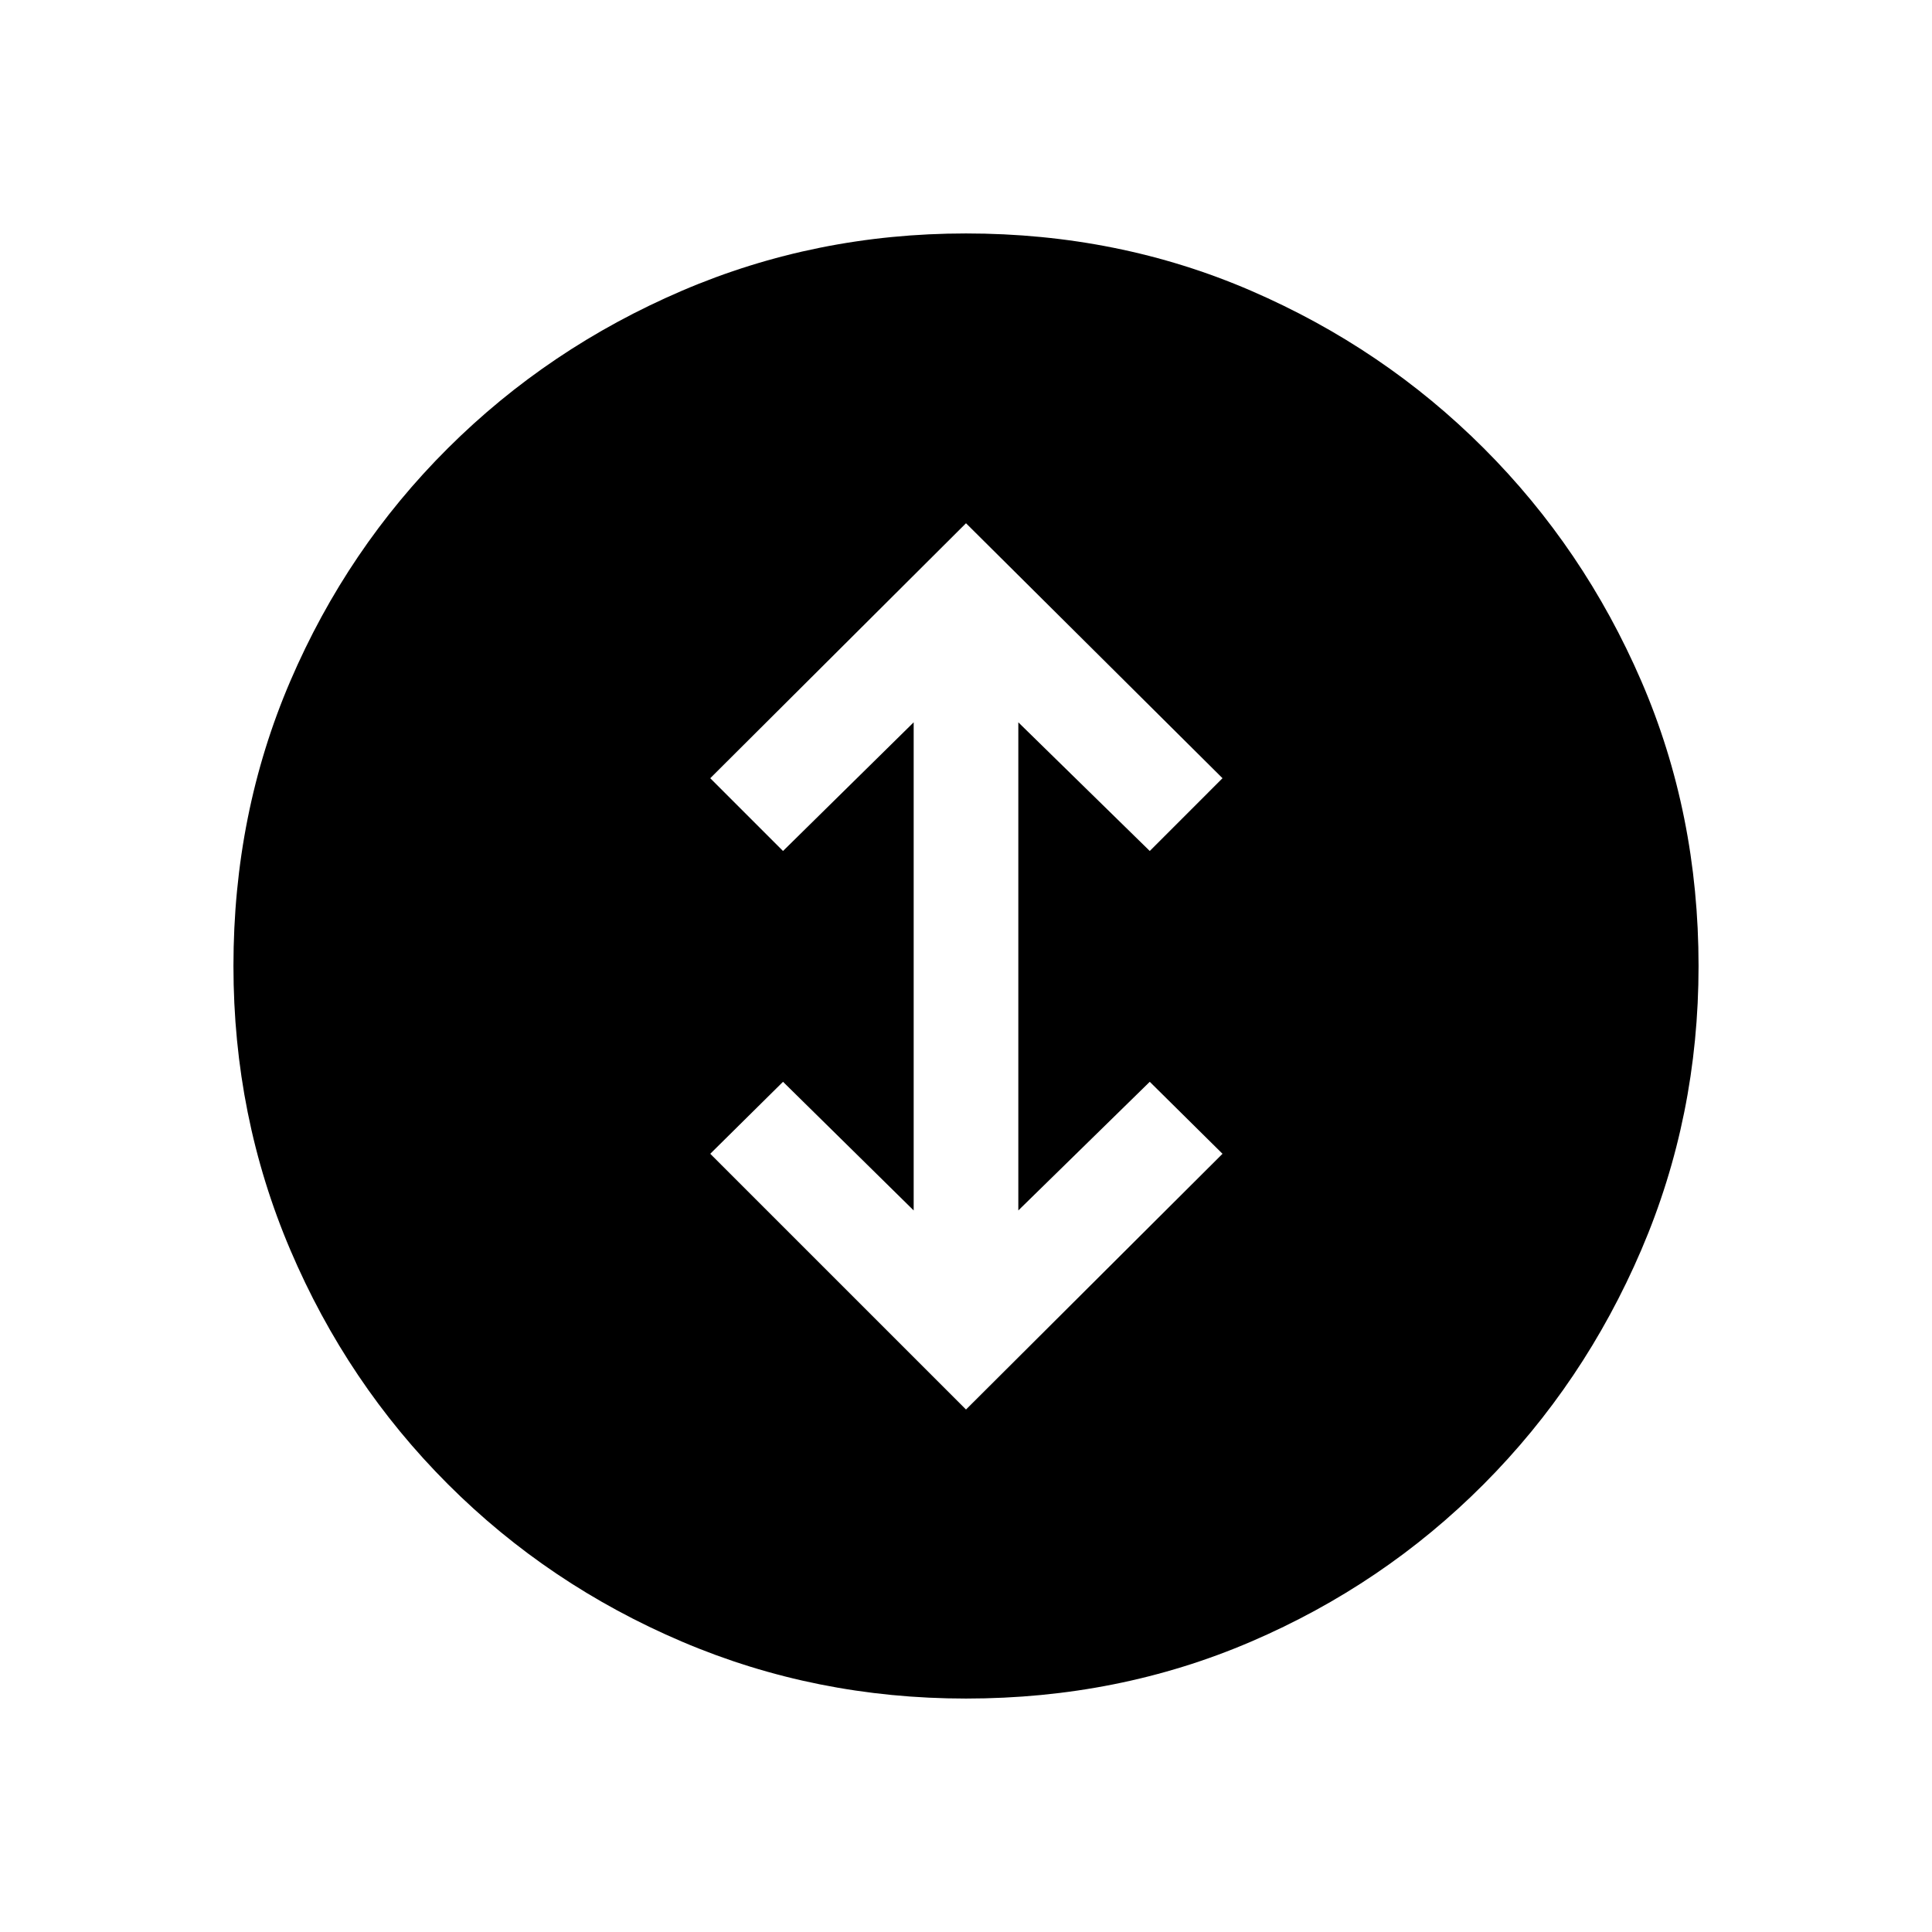<svg xmlns="http://www.w3.org/2000/svg" height="20" viewBox="0 -960 960 960" width="20"><path d="m480-259.62 127.46-127.07-36.15-35.77L506-358.54v-242.54l65.31 63.93 36.15-36.16L480-700 352.92-573.31l36.16 36.16L454-601.08v242.54l-64.92-63.92-36.16 35.77L480-259.62ZM480-116q-74.77 0-141.11-28.27-66.35-28.27-116.35-78.27t-78.27-116.35Q116-405.23 116-480q0-75.77 28.27-141.61 28.27-65.85 78.27-115.66t116.35-78.27Q405.23-844 480-844q75.77 0 141.61 28.46 65.85 28.46 115.66 78.27 49.81 49.81 78.27 115.66Q844-555.77 844-480q0 74.77-28.46 141.11-28.46 66.35-78.27 116.35-49.81 50-115.66 78.27Q555.77-116 480-116Z"/></svg>